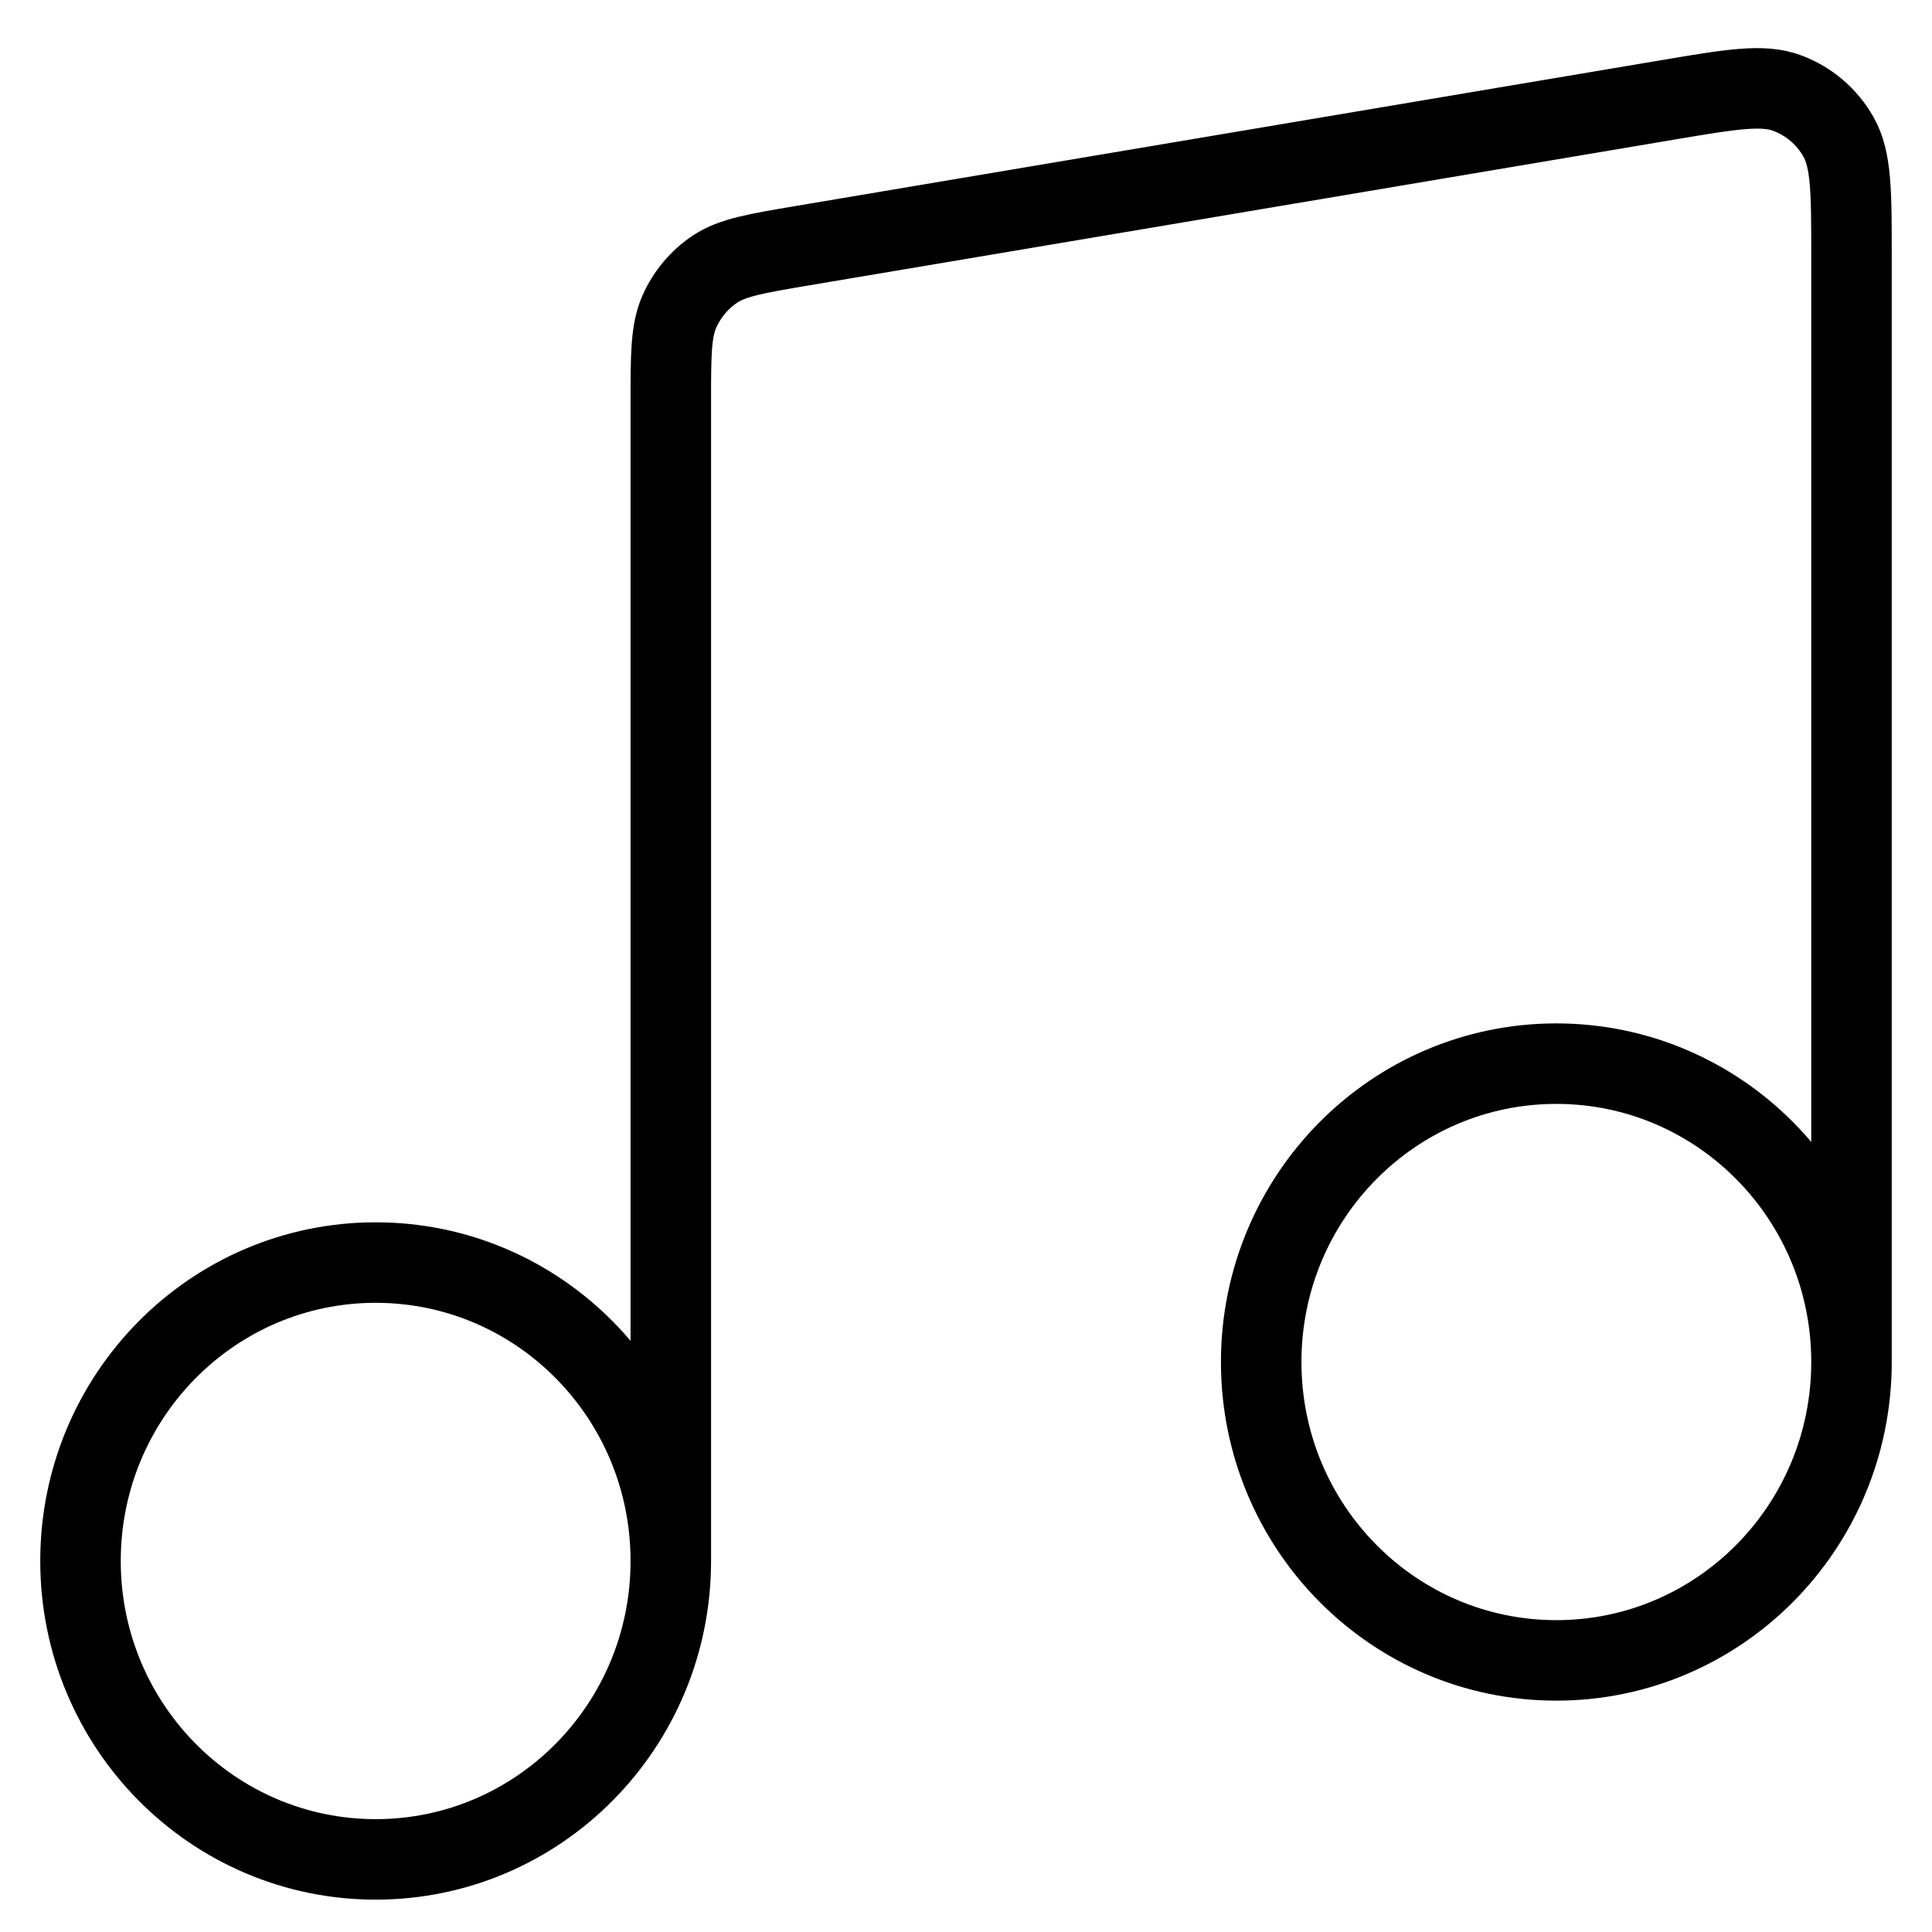 <svg width="24" height="24" viewBox="0 0 24 24" fill="none" xmlns="http://www.w3.org/2000/svg">
<g clip-path="url(#clip0_126_3284)">
<path d="M8.333 19.391V5.002C8.333 4.407 8.333 4.11 8.44 3.869C8.535 3.656 8.687 3.474 8.879 3.345C9.097 3.199 9.387 3.15 9.967 3.052L20.723 1.24C21.506 1.108 21.898 1.042 22.203 1.157C22.471 1.257 22.696 1.449 22.838 1.7C23 1.986 23 2.387 23 3.19V16.919M8.333 19.391C8.333 21.438 6.692 23.098 4.667 23.098C2.642 23.098 1 21.438 1 19.391C1 17.343 2.642 15.684 4.667 15.684C6.692 15.684 8.333 17.343 8.333 19.391ZM23 16.919C23 18.967 21.358 20.626 19.333 20.626C17.308 20.626 15.667 18.967 15.667 16.919C15.667 14.872 17.308 13.213 19.333 13.213C21.358 13.213 23 14.872 23 16.919Z" stroke="currentColor" stroke-linecap="round" stroke-linejoin="round"/>
</g>
<defs>
<clipPath id="clip0_126_3284">
<rect width="24" height="24" fill="white"/>
</clipPath>
</defs>
</svg>

